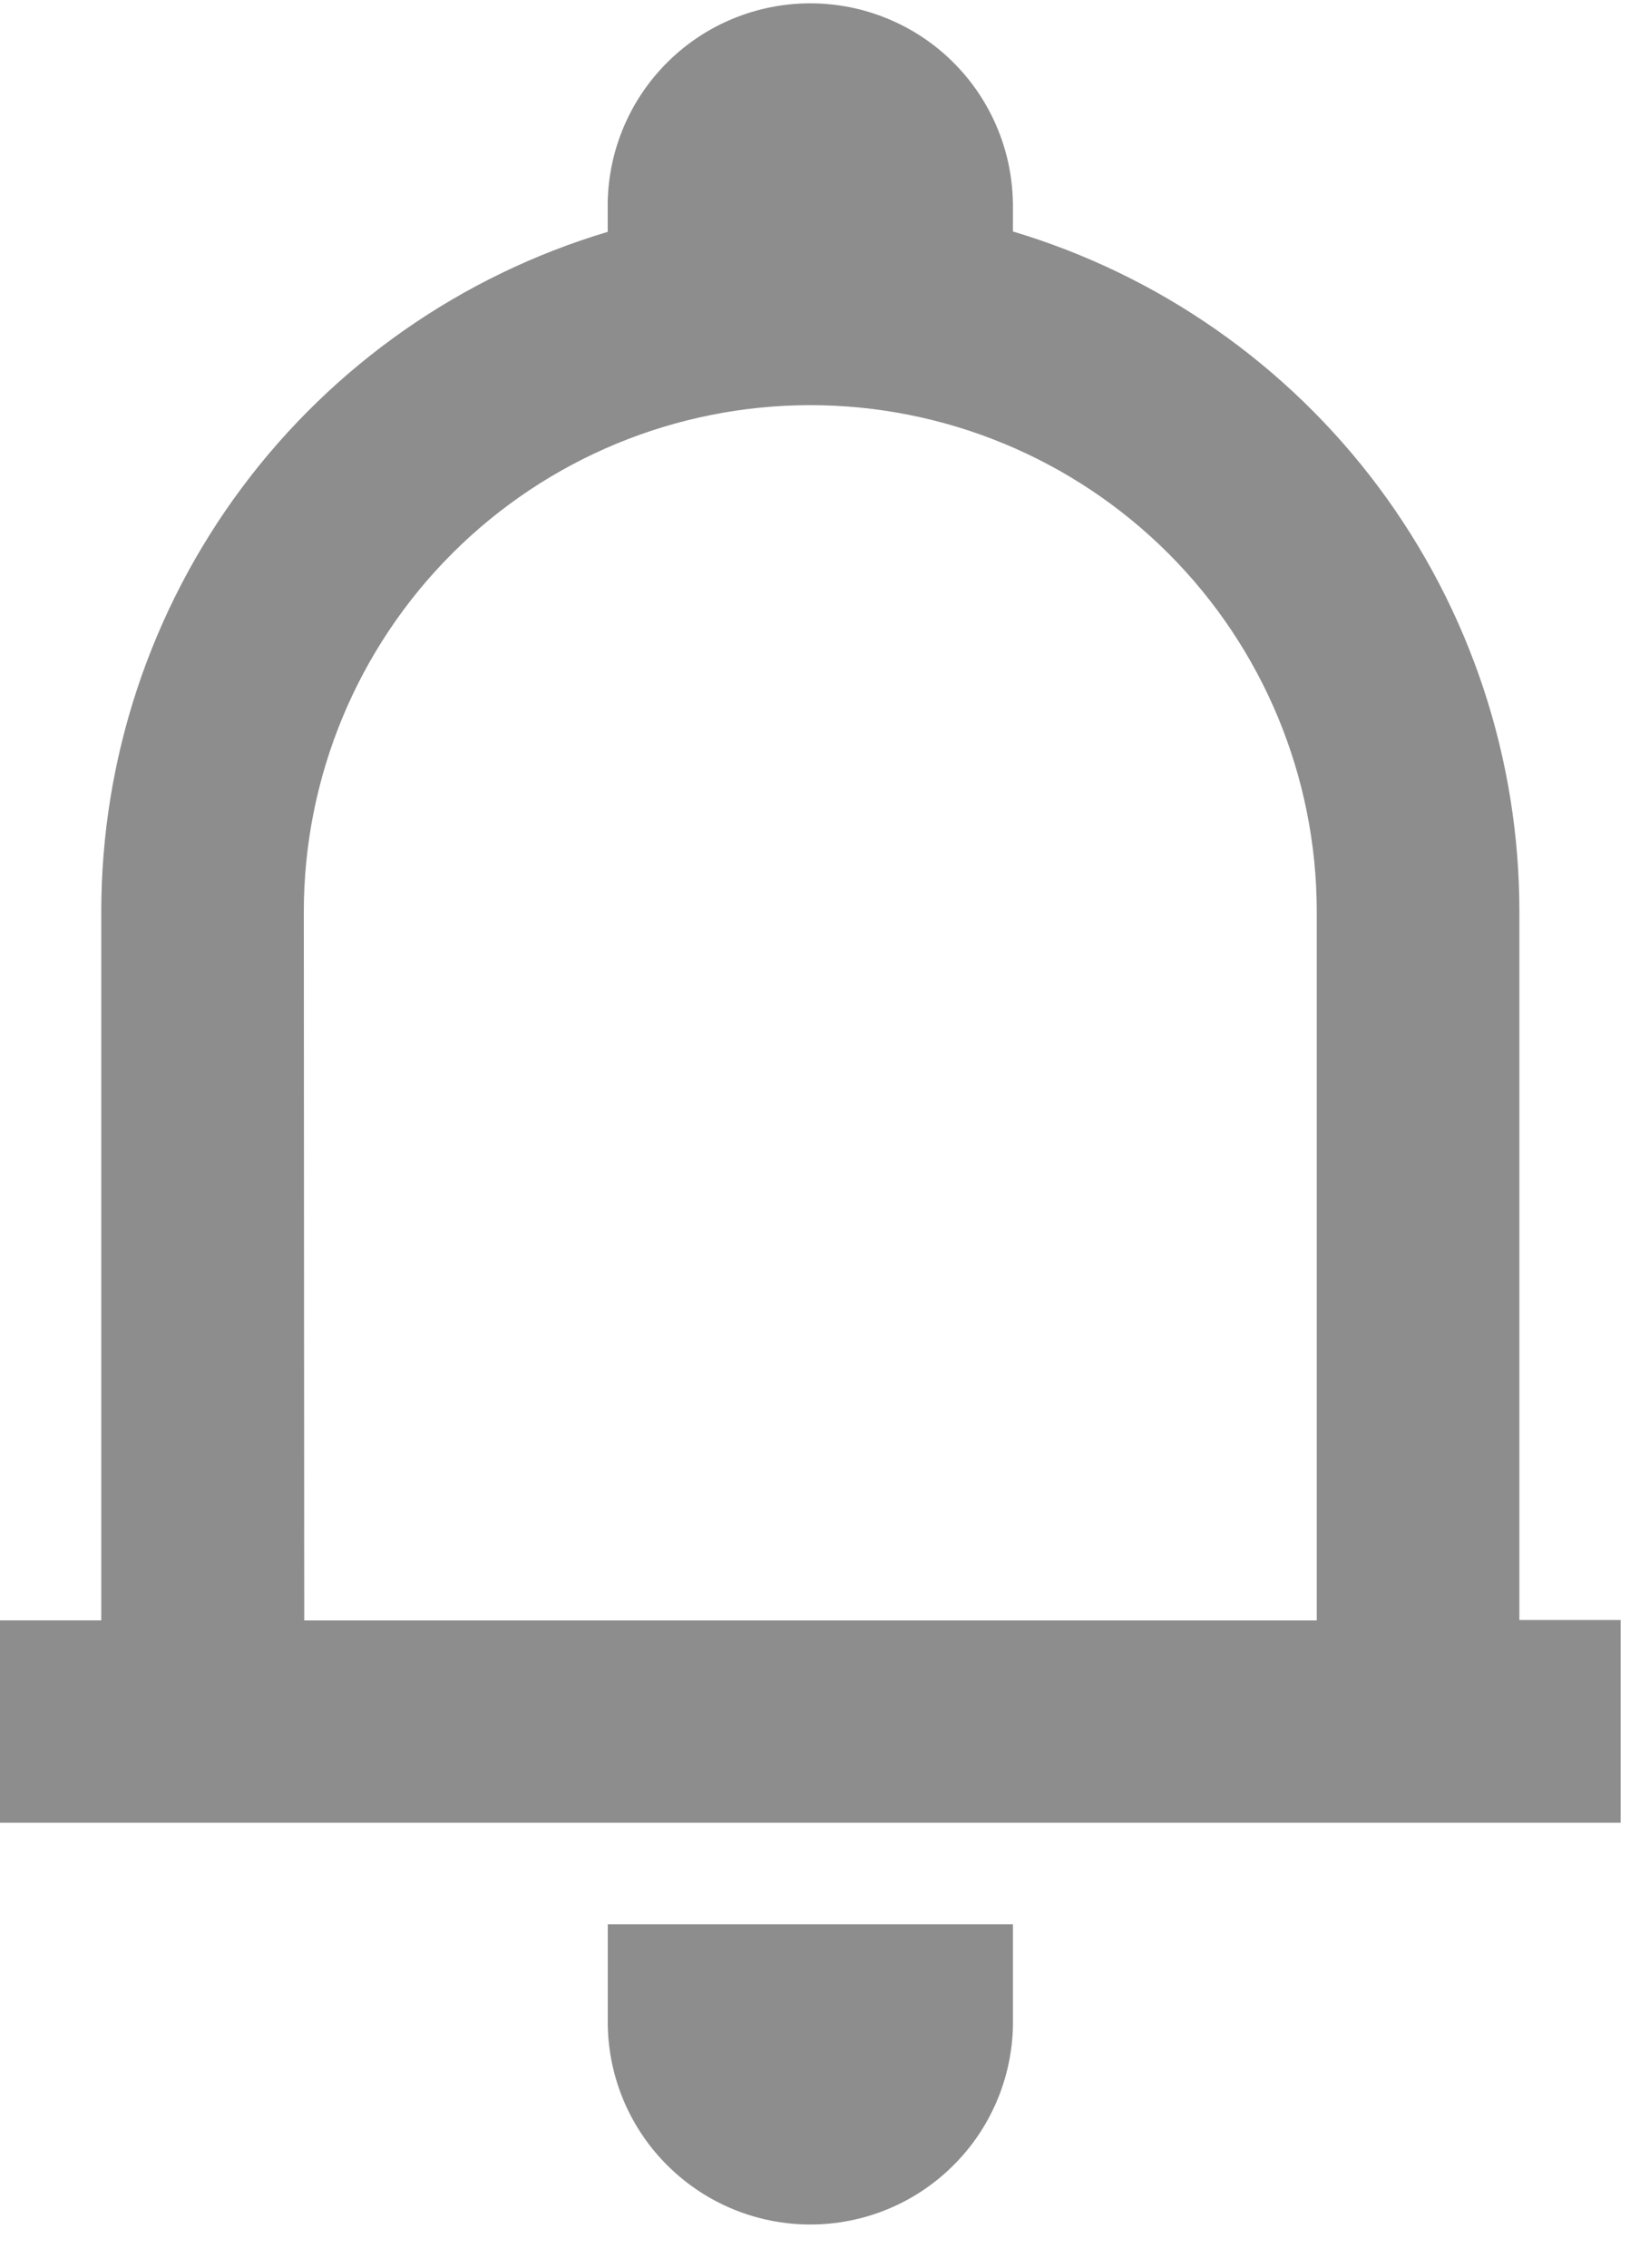 <svg width="23" height="32" viewBox="0 0 23 32" fill="none" xmlns="http://www.w3.org/2000/svg">
<path fill-rule="evenodd" clip-rule="evenodd" d="M14.293 2.852V3.266C16.358 3.883 18.168 5.149 19.456 6.877C20.743 8.605 21.439 10.702 21.439 12.856V22.856H22.868V25.715H0V22.861H1.429V12.861C1.429 10.707 2.125 8.61 3.412 6.882C4.7 5.154 6.51 3.888 8.575 3.271V2.852C8.589 2.104 8.896 1.39 9.431 0.865C9.965 0.341 10.684 0.047 11.434 0.047C12.182 0.047 12.902 0.341 13.436 0.865C13.971 1.39 14.278 2.104 14.292 2.852H14.293ZM4.293 22.862H18.58V12.862C18.58 10.967 17.827 9.149 16.487 7.809C15.147 6.469 13.329 5.716 11.434 5.716C9.538 5.716 7.72 6.469 6.38 7.809C5.04 9.149 4.287 10.967 4.287 12.862L4.293 22.862ZM14.293 28.579V27.149H8.576V28.578C8.59 29.327 8.897 30.041 9.432 30.565C9.966 31.09 10.685 31.384 11.434 31.384C12.184 31.384 12.903 31.09 13.437 30.565C13.972 30.041 14.279 29.327 14.293 28.578V28.579Z" fill="#8D8D8D"/>
</svg>
